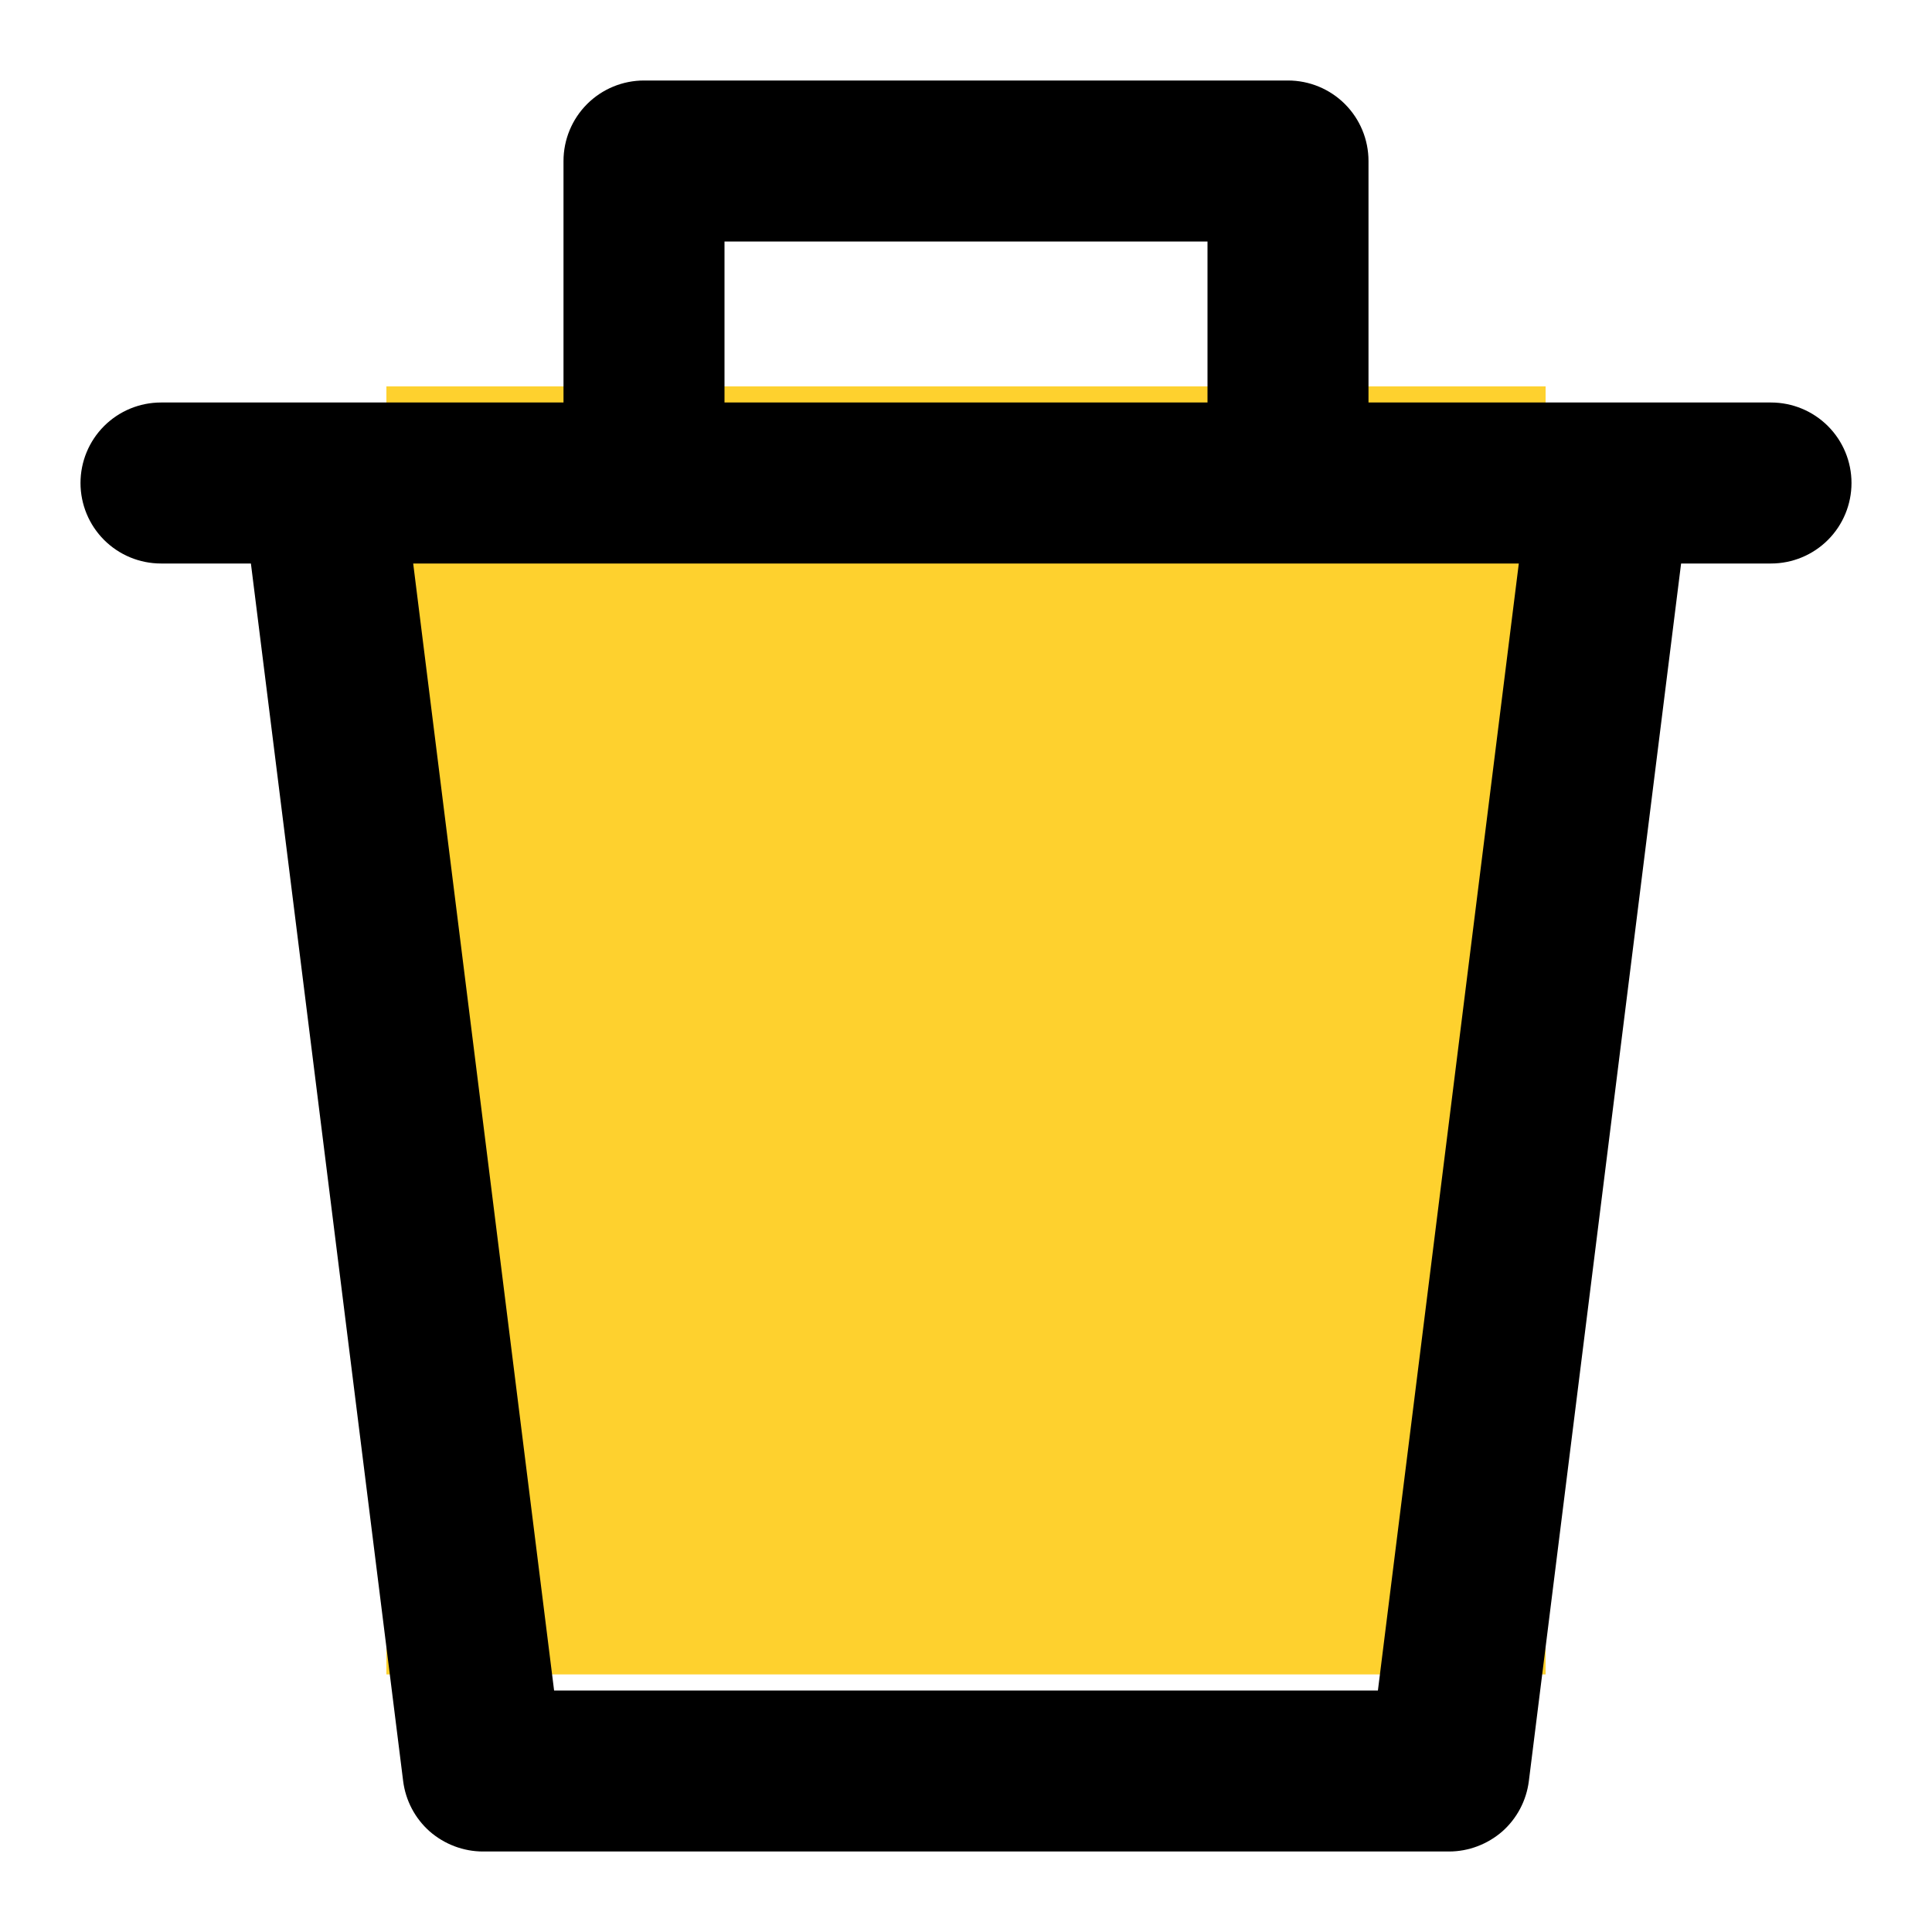 <svg width="15" height="15" viewBox="0 0 15 15" fill="none" xmlns="http://www.w3.org/2000/svg">
<g clip-path="url(#clip0_699_11664)">
<rect x="3" y="3" width="9" height="10" fill="#FED12E"/>
<path d="M13.75 3.125H10.625V1.25C10.625 1.084 10.559 0.925 10.442 0.808C10.325 0.691 10.166 0.625 10 0.625H5C4.834 0.625 4.675 0.691 4.558 0.808C4.441 0.925 4.375 1.084 4.375 1.25V3.125H1.25C1.084 3.125 0.925 3.191 0.808 3.308C0.691 3.425 0.625 3.584 0.625 3.75C0.625 3.916 0.691 4.075 0.808 4.192C0.925 4.309 1.084 4.375 1.25 4.375H1.948L3.13 13.828C3.149 13.979 3.222 14.118 3.336 14.219C3.451 14.319 3.598 14.375 3.75 14.375H11.25C11.402 14.375 11.549 14.319 11.664 14.219C11.778 14.118 11.851 13.979 11.87 13.828L13.052 4.375H13.75C13.916 4.375 14.075 4.309 14.192 4.192C14.309 4.075 14.375 3.916 14.375 3.75C14.375 3.584 14.309 3.425 14.192 3.308C14.075 3.191 13.916 3.125 13.75 3.125ZM5.625 1.875H9.375V3.125H5.625V1.875ZM10.698 13.125H4.302L3.208 4.375H11.792L10.698 13.125Z" fill="black"/>
</g>
<defs>
<clipPath id="clip0_699_11664">
<rect width="15" height="15" fill="white"/>
</clipPath>
</defs>
</svg>
